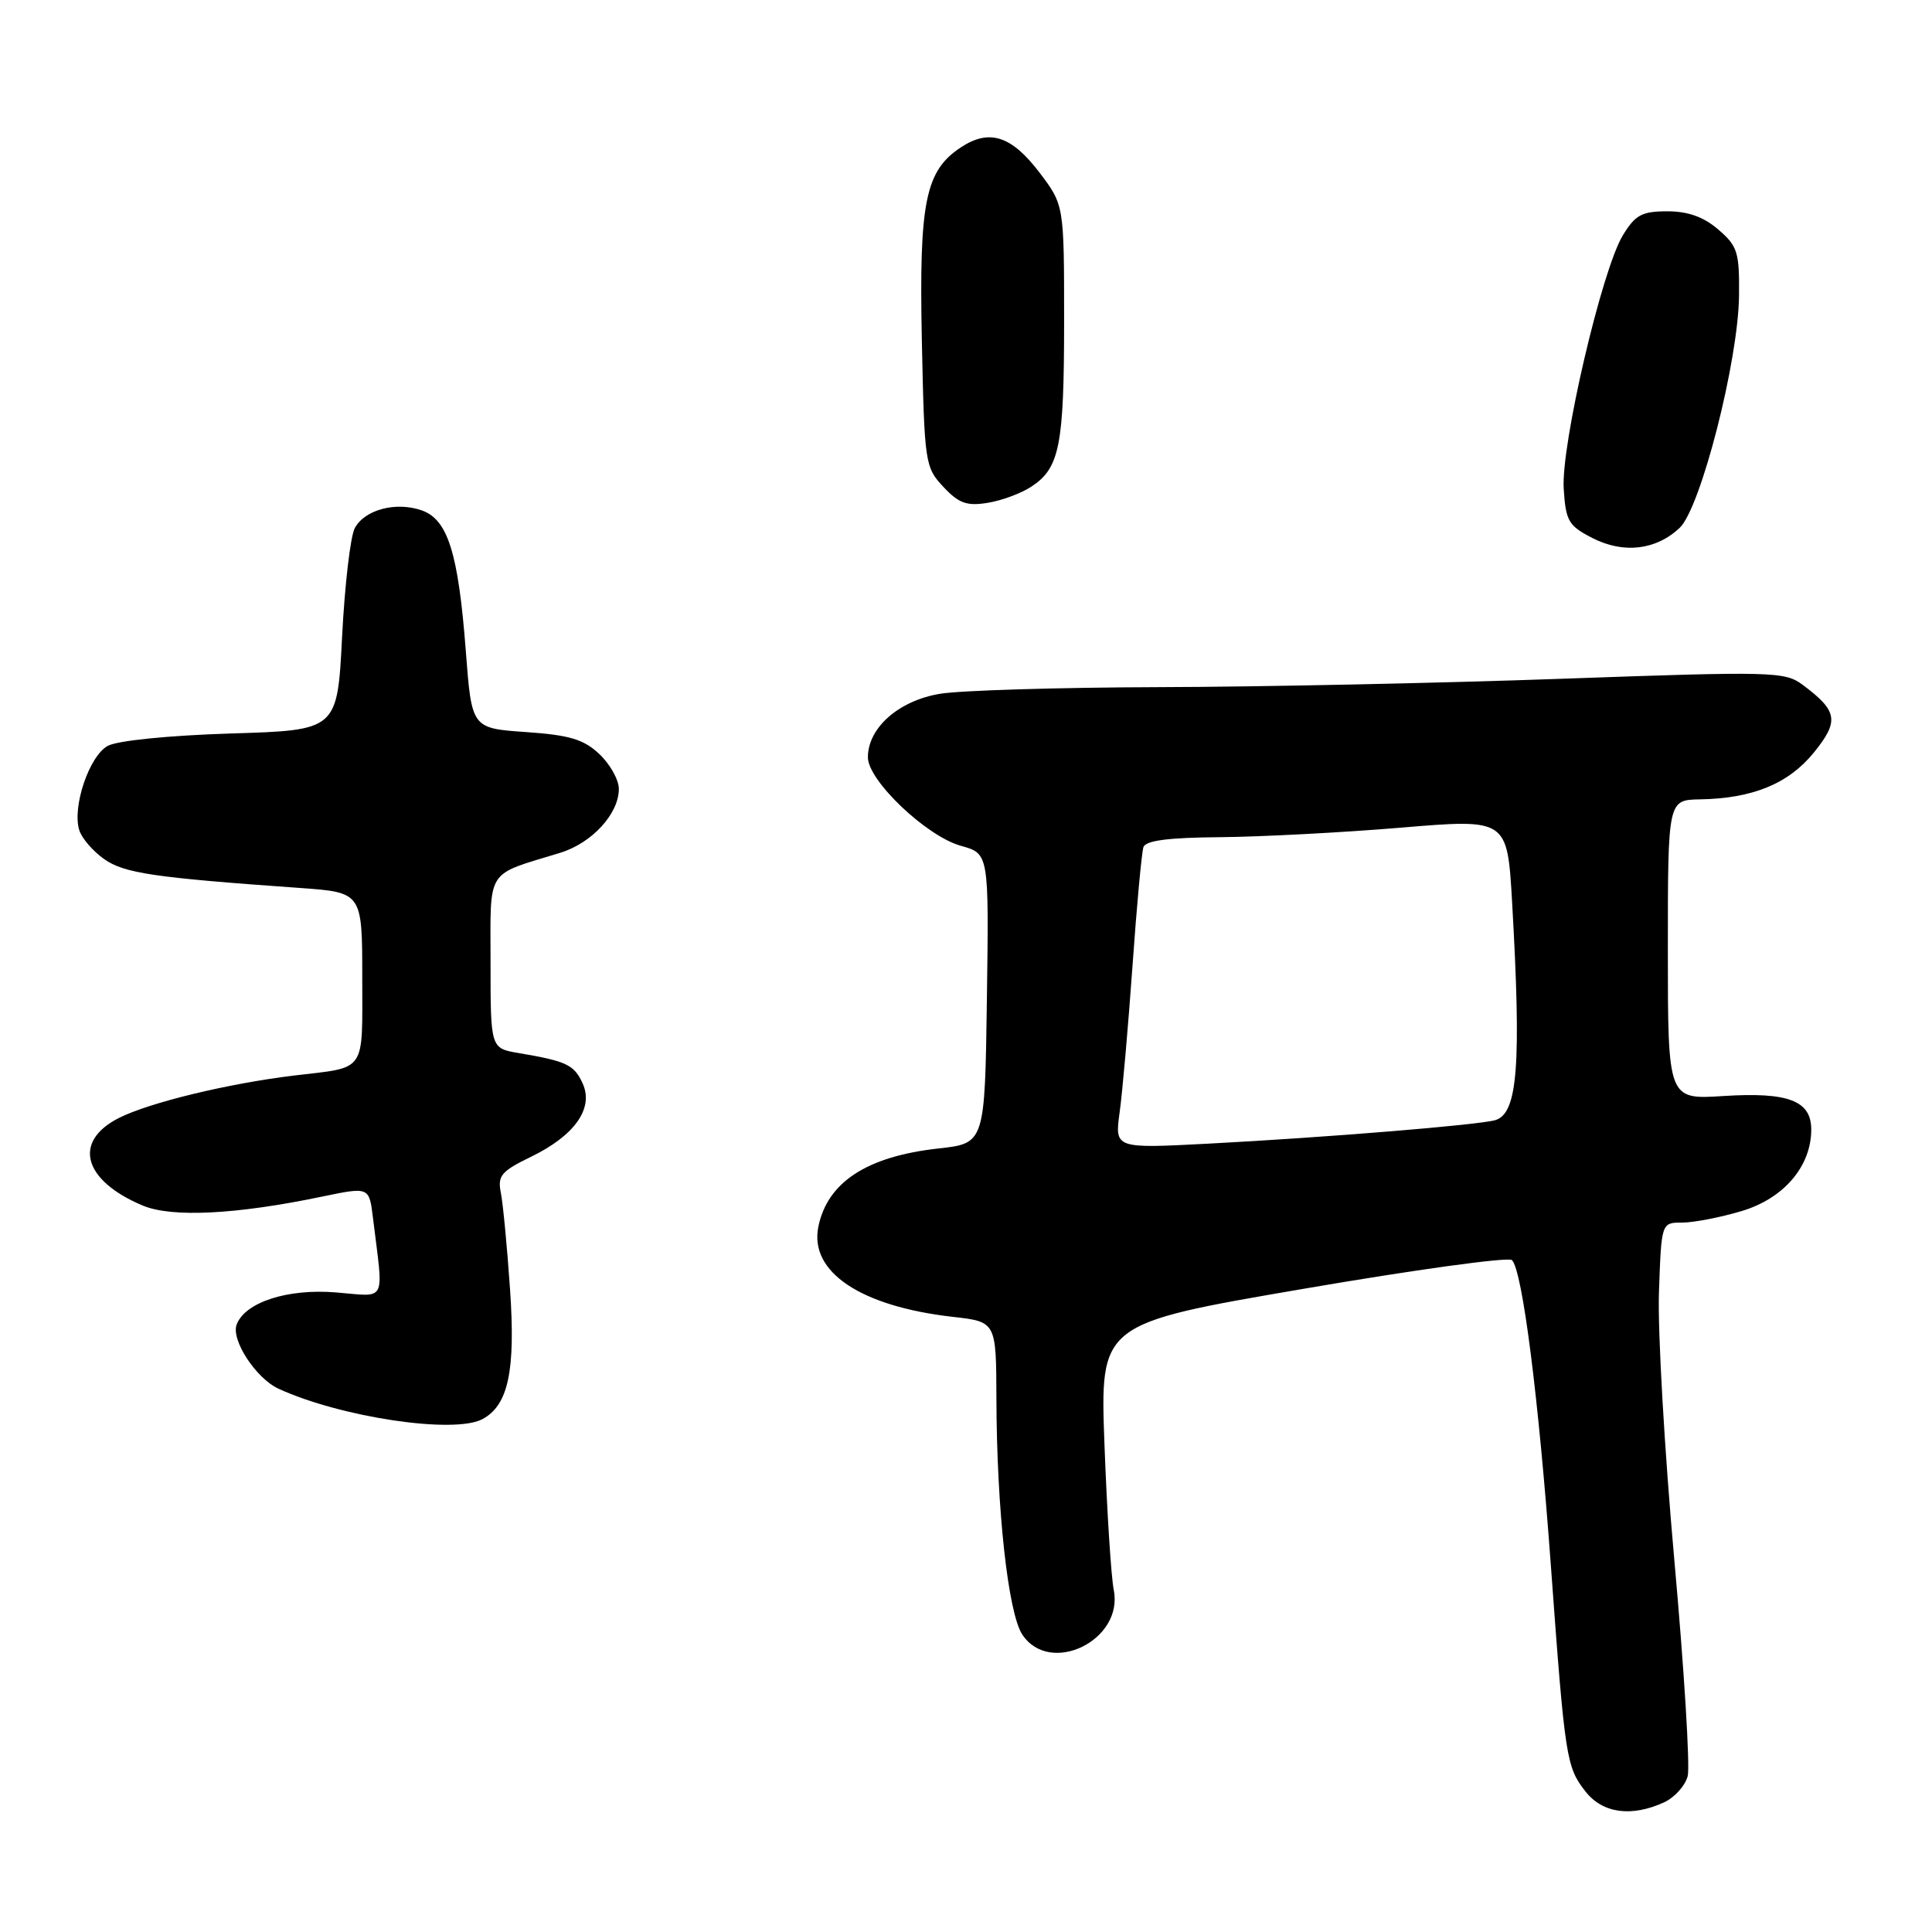 <?xml version="1.0" encoding="UTF-8" standalone="no"?>
<!DOCTYPE svg PUBLIC "-//W3C//DTD SVG 1.1//EN" "http://www.w3.org/Graphics/SVG/1.1/DTD/svg11.dtd" >
<svg xmlns="http://www.w3.org/2000/svg" xmlns:xlink="http://www.w3.org/1999/xlink" version="1.1" viewBox="0 0 256 256">
 <g >
 <path fill="currentColor"
d=" M 220.48 238.83 C 221.89 238.18 223.31 236.61 223.63 235.33 C 223.95 234.04 223.16 221.18 221.86 206.75 C 220.56 192.31 219.64 176.34 219.82 171.25 C 220.14 162.00 220.14 162.00 222.89 162.00 C 224.40 162.00 227.94 161.32 230.75 160.48 C 236.35 158.82 240.00 154.55 240.00 149.67 C 240.00 145.84 236.95 144.68 228.34 145.23 C 221.00 145.70 221.00 145.70 221.00 125.85 C 221.00 106.00 221.00 106.00 225.25 105.92 C 232.26 105.80 237.00 103.84 240.36 99.70 C 243.73 95.53 243.51 94.21 238.86 90.74 C 236.49 88.98 234.97 88.94 206.94 89.94 C 190.75 90.52 166.70 91.02 153.50 91.05 C 140.30 91.09 127.28 91.48 124.56 91.93 C 119.10 92.83 115.00 96.43 115.00 100.35 C 115.00 103.43 122.77 110.82 127.34 112.08 C 131.04 113.11 131.04 113.11 130.77 132.30 C 130.50 151.50 130.50 151.50 124.34 152.18 C 114.86 153.23 109.62 156.65 108.43 162.58 C 107.24 168.55 114.04 173.10 126.25 174.49 C 132.00 175.14 132.00 175.14 132.03 185.32 C 132.07 199.94 133.57 213.70 135.45 216.57 C 139.09 222.12 148.90 217.37 147.58 210.69 C 147.23 208.94 146.68 200.28 146.35 191.45 C 145.75 175.40 145.75 175.40 172.63 170.79 C 187.41 168.25 199.88 166.53 200.34 166.97 C 201.72 168.30 203.88 185.20 205.50 207.49 C 207.37 233.08 207.54 234.14 210.10 237.40 C 212.36 240.27 216.16 240.80 220.48 238.83 Z  M 63.93 188.04 C 67.36 186.20 68.33 181.63 67.58 170.80 C 67.20 165.23 66.65 159.51 66.37 158.08 C 65.91 155.79 66.39 155.21 70.38 153.27 C 76.17 150.46 78.71 146.84 77.20 143.55 C 76.08 141.09 75.07 140.61 68.75 139.54 C 65.00 138.91 65.00 138.91 65.00 127.58 C 65.00 114.86 64.24 116.07 74.23 113.00 C 78.44 111.71 82.00 107.83 82.00 104.54 C 82.00 103.33 80.84 101.26 79.42 99.92 C 77.34 97.96 75.47 97.40 69.67 97.00 C 62.50 96.50 62.50 96.50 61.72 86.23 C 60.73 73.29 59.34 68.84 55.89 67.63 C 52.47 66.43 48.32 67.53 47.01 69.98 C 46.43 71.06 45.68 77.52 45.33 84.35 C 44.70 96.76 44.70 96.76 30.60 97.19 C 22.36 97.45 15.58 98.13 14.28 98.83 C 11.82 100.17 9.53 106.95 10.51 110.02 C 10.84 111.08 12.33 112.80 13.81 113.84 C 16.47 115.71 20.39 116.29 39.75 117.66 C 48.00 118.25 48.00 118.25 48.00 129.56 C 48.00 142.30 48.65 141.36 39.00 142.51 C 30.23 143.57 19.81 146.09 15.75 148.14 C 9.59 151.26 11.01 156.43 18.93 159.75 C 22.79 161.36 31.31 160.93 42.71 158.55 C 48.92 157.26 48.92 157.26 49.42 161.38 C 50.83 172.88 51.37 171.80 44.49 171.25 C 38.10 170.73 32.49 172.55 31.36 175.50 C 30.58 177.53 33.91 182.64 36.92 184.02 C 45.19 187.81 60.18 190.05 63.93 188.04 Z  M 222.56 69.95 C 225.35 67.32 230.34 47.83 230.43 39.17 C 230.49 33.42 230.24 32.61 227.69 30.42 C 225.75 28.74 223.67 28.00 220.93 28.00 C 217.55 28.00 216.69 28.47 215.03 31.19 C 212.25 35.77 206.83 58.99 207.20 64.76 C 207.47 69.05 207.84 69.67 211.00 71.29 C 215.12 73.40 219.42 72.90 222.56 69.95 Z  M 136.65 64.49 C 140.41 62.03 141.00 59.06 141.00 42.51 C 141.00 27.16 141.00 27.16 137.71 22.83 C 134.02 17.99 131.10 17.05 127.36 19.50 C 122.61 22.61 121.77 26.72 122.15 45.12 C 122.49 61.35 122.57 61.92 125.00 64.51 C 127.04 66.69 128.11 67.08 130.86 66.63 C 132.70 66.34 135.31 65.37 136.65 64.49 Z  M 148.36 147.37 C 148.73 144.71 149.49 136.01 150.06 128.02 C 150.62 120.03 151.28 112.94 151.51 112.25 C 151.81 111.37 154.84 110.98 161.72 110.93 C 167.10 110.88 177.85 110.32 185.61 109.67 C 199.72 108.49 199.72 108.49 200.36 119.50 C 201.60 141.15 201.11 147.54 198.14 148.42 C 196.01 149.06 175.86 150.71 160.10 151.54 C 147.70 152.19 147.70 152.19 148.36 147.37 Z "/>
</g>
</svg>